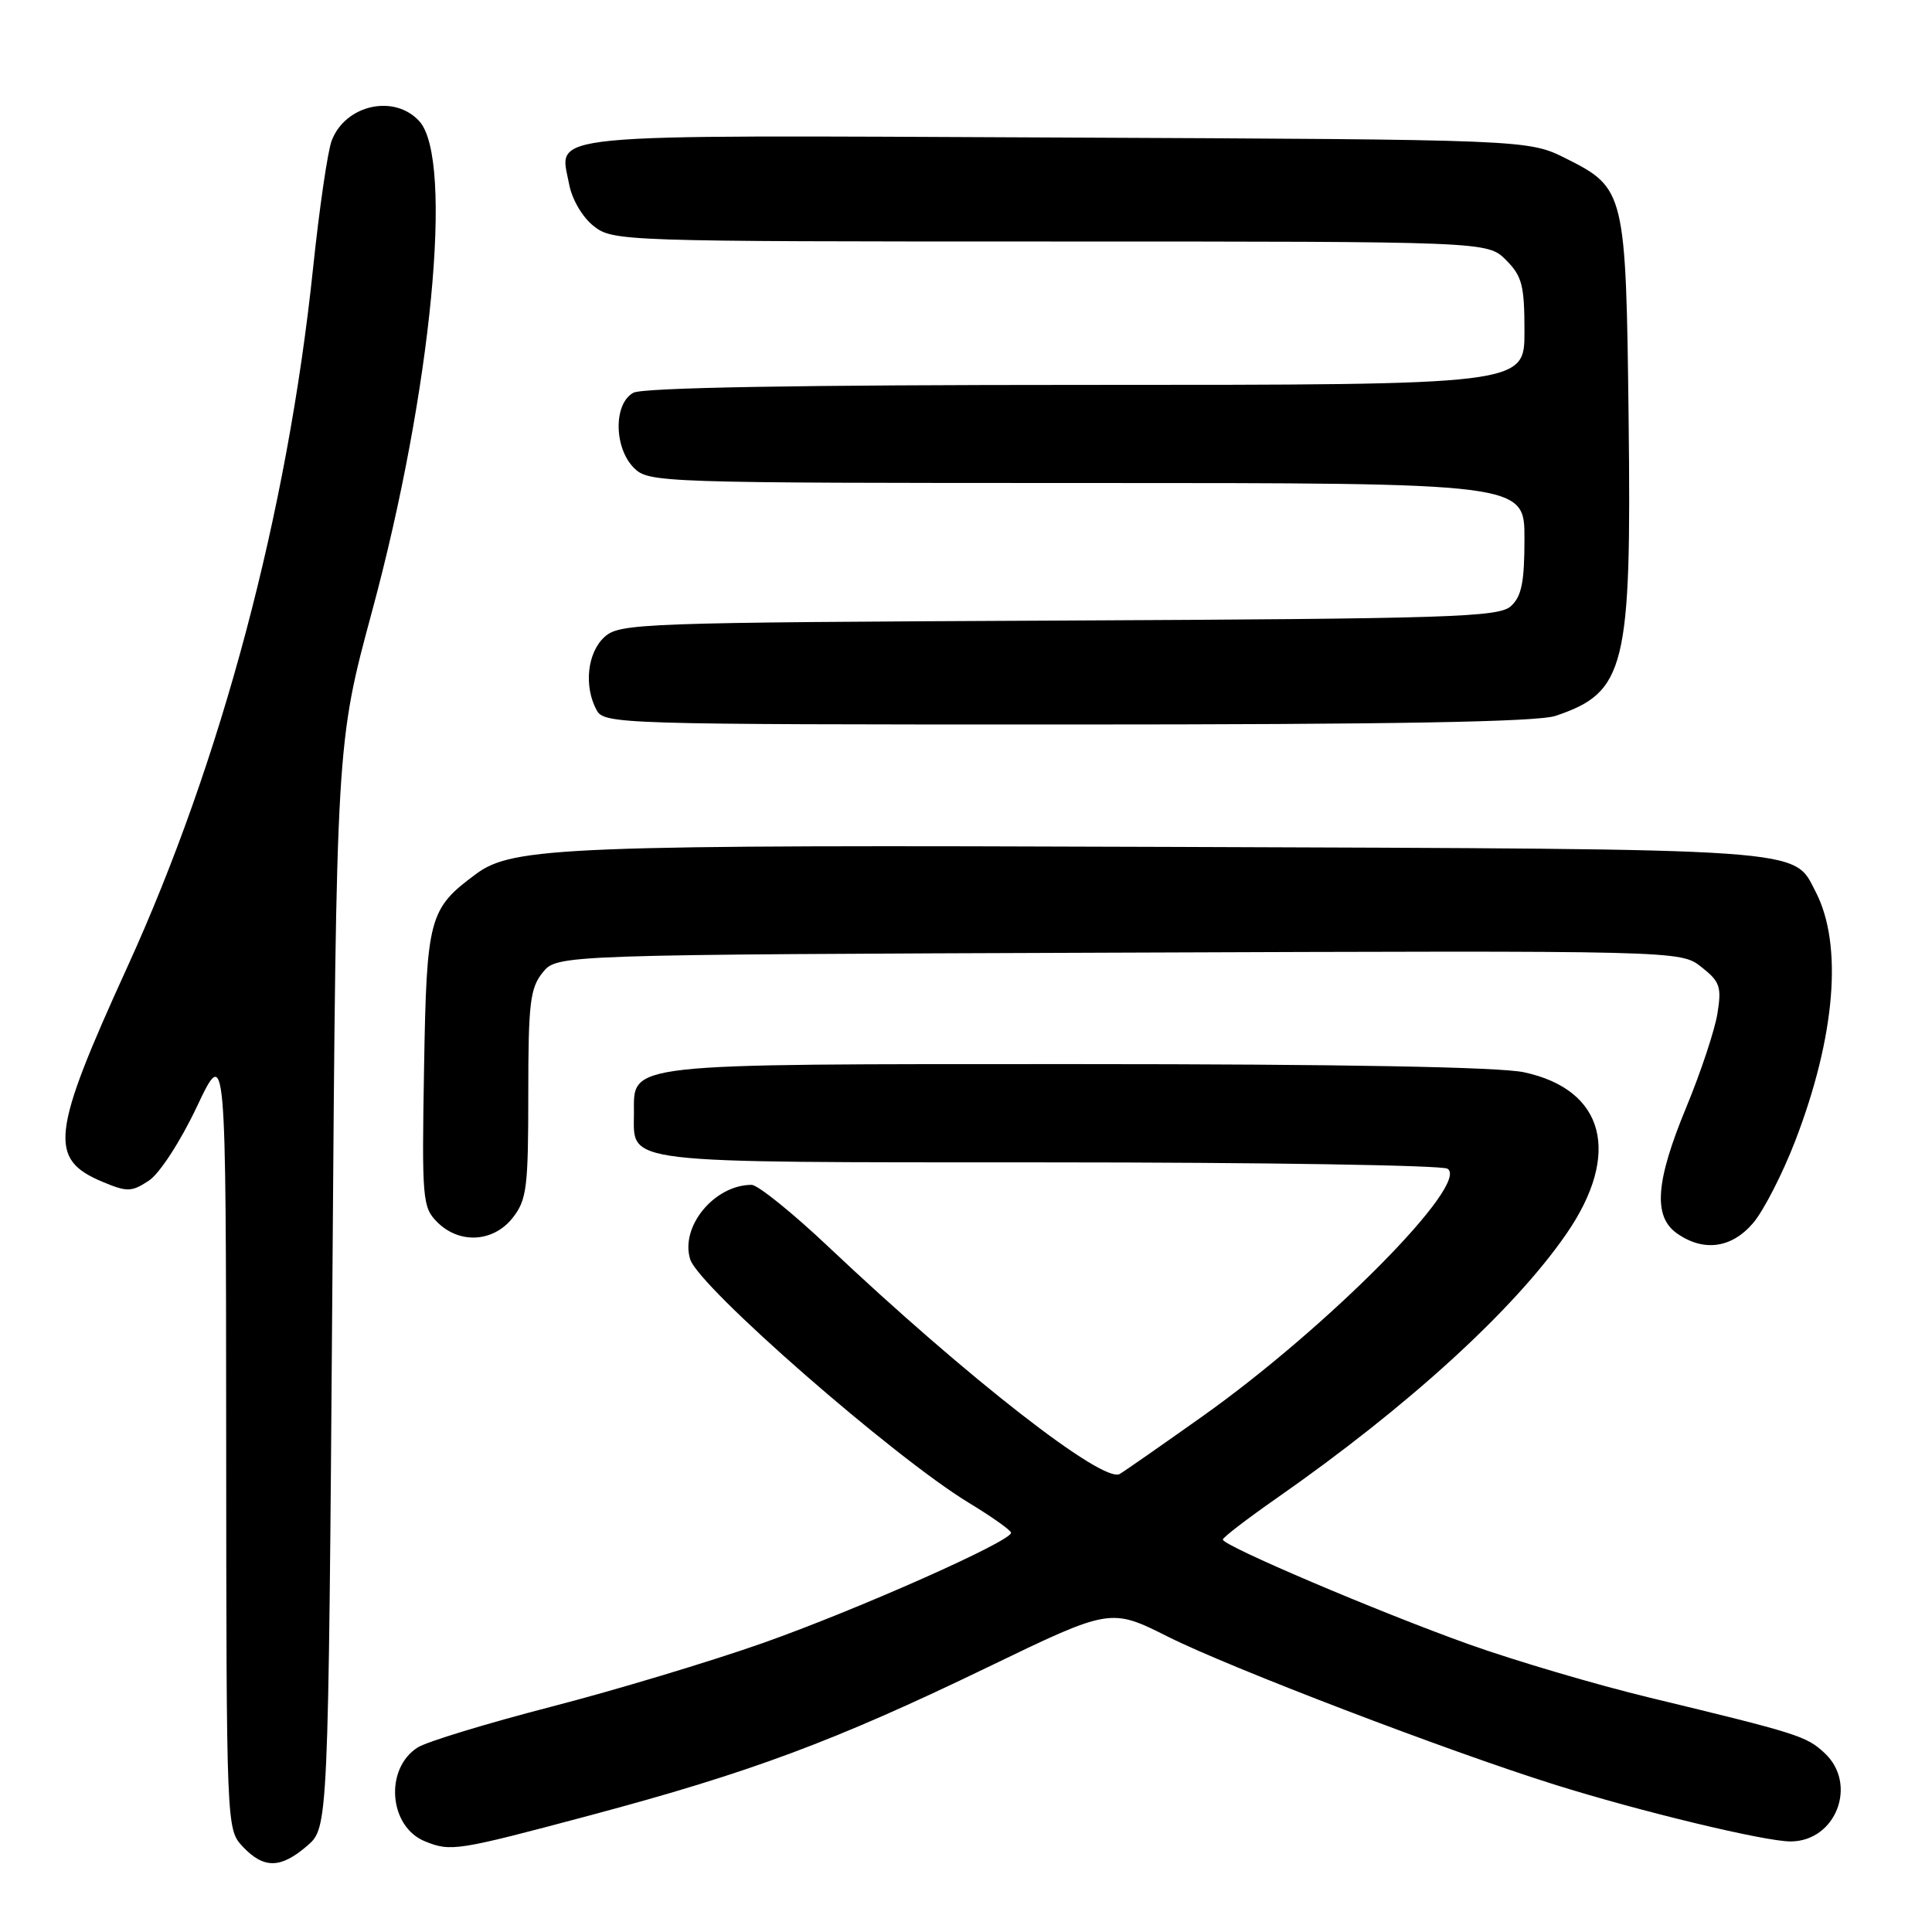 <?xml version="1.0" encoding="UTF-8" standalone="no"?>
<!DOCTYPE svg PUBLIC "-//W3C//DTD SVG 1.1//EN" "http://www.w3.org/Graphics/SVG/1.1/DTD/svg11.dtd" >
<svg xmlns="http://www.w3.org/2000/svg" xmlns:xlink="http://www.w3.org/1999/xlink" version="1.1" viewBox="0 0 256 256">
 <g >
 <path fill="currentColor"
d=" M 40.69 244.59 C 43.50 242.17 43.50 242.17 44.04 170.34 C 44.57 98.50 44.57 98.50 49.30 81.00 C 57.19 51.81 60.15 21.14 55.57 16.07 C 52.27 12.43 45.76 13.87 43.95 18.64 C 43.42 20.02 42.31 27.64 41.48 35.56 C 38.08 67.95 29.35 100.79 16.87 128.14 C 6.77 150.28 6.39 153.59 13.59 156.60 C 16.84 157.96 17.43 157.95 19.70 156.46 C 21.13 155.53 23.88 151.30 26.08 146.66 C 29.94 138.50 29.94 138.50 29.97 190.44 C 30.00 242.36 30.00 242.37 32.17 244.69 C 34.95 247.64 37.18 247.61 40.69 244.59 Z  M 78.16 240.55 C 99.44 234.87 110.58 230.72 130.82 220.94 C 147.15 213.05 147.15 213.05 154.82 216.90 C 162.98 220.99 191.83 232.03 206.00 236.47 C 217.29 240.02 233.83 244.00 237.25 244.00 C 243.29 244.00 246.21 236.39 241.75 232.27 C 239.34 230.04 238.27 229.70 218.61 224.95 C 211.52 223.24 200.72 220.05 194.61 217.87 C 182.60 213.57 162.02 204.81 162.03 204.00 C 162.03 203.72 165.25 201.25 169.19 198.50 C 186.63 186.32 200.62 173.55 207.57 163.47 C 214.87 152.87 212.63 144.37 201.93 142.08 C 198.68 141.38 177.66 141.00 142.67 141.00 C 82.24 141.00 84.00 140.81 84.00 147.49 C 84.00 154.29 81.54 154.00 138.82 154.02 C 167.24 154.02 191.09 154.40 191.80 154.86 C 194.84 156.78 175.92 175.90 159.32 187.68 C 153.92 191.51 148.99 194.95 148.37 195.31 C 146.16 196.60 128.11 182.52 109.82 165.25 C 105.02 160.71 100.41 157.00 99.59 157.00 C 94.65 157.00 90.09 162.55 91.46 166.88 C 92.63 170.56 118.47 193.13 128.39 199.14 C 131.44 200.99 133.96 202.77 133.97 203.10 C 134.02 204.22 113.65 213.27 101.06 217.72 C 94.15 220.15 81.53 223.96 73.00 226.16 C 64.47 228.37 56.53 230.79 55.34 231.55 C 50.92 234.37 51.52 242.06 56.32 243.99 C 59.75 245.38 60.54 245.25 78.16 240.55 Z  M 232.33 162.02 C 233.71 160.38 236.20 155.52 237.86 151.22 C 243.21 137.34 244.21 125.18 240.59 118.18 C 237.56 112.32 240.49 112.53 155.16 112.22 C 74.77 111.92 67.95 112.19 63.06 115.82 C 56.83 120.43 56.53 121.58 56.19 141.51 C 55.89 158.95 55.98 159.98 57.94 161.94 C 60.87 164.87 65.37 164.62 67.93 161.37 C 69.80 158.99 70.00 157.38 70.00 144.98 C 70.00 132.92 70.24 130.93 71.91 128.86 C 73.82 126.50 73.82 126.50 148.25 126.23 C 222.67 125.95 222.67 125.95 225.44 128.13 C 227.90 130.06 228.14 130.75 227.57 134.29 C 227.22 136.48 225.37 142.05 223.47 146.65 C 219.36 156.56 219.02 161.20 222.22 163.44 C 225.76 165.92 229.49 165.39 232.33 162.02 Z  M 206.10 94.86 C 215.39 91.75 216.19 88.50 215.80 55.50 C 215.45 25.45 215.32 24.91 207.50 21.00 C 202.50 18.50 202.50 18.50 139.90 18.22 C 70.37 17.91 74.13 17.55 75.42 24.45 C 75.80 26.43 77.18 28.79 78.67 29.96 C 81.22 31.96 82.37 32.00 139.18 32.00 C 197.09 32.00 197.09 32.00 199.55 34.45 C 201.69 36.60 202.00 37.81 202.00 43.95 C 202.00 51.00 202.00 51.00 143.93 51.00 C 105.82 51.00 85.20 51.36 83.93 52.04 C 81.29 53.45 81.33 59.33 84.00 62.00 C 85.95 63.95 87.33 64.00 144.00 64.00 C 202.00 64.00 202.00 64.00 202.00 71.35 C 202.00 77.15 201.62 79.03 200.20 80.32 C 198.58 81.78 192.37 81.98 140.30 82.23 C 84.79 82.49 82.12 82.58 80.10 84.40 C 77.83 86.47 77.34 90.89 79.04 94.07 C 80.04 95.95 81.79 96.00 141.39 96.00 C 184.58 96.00 203.71 95.66 206.10 94.86 Z "/>
</g>
</svg>